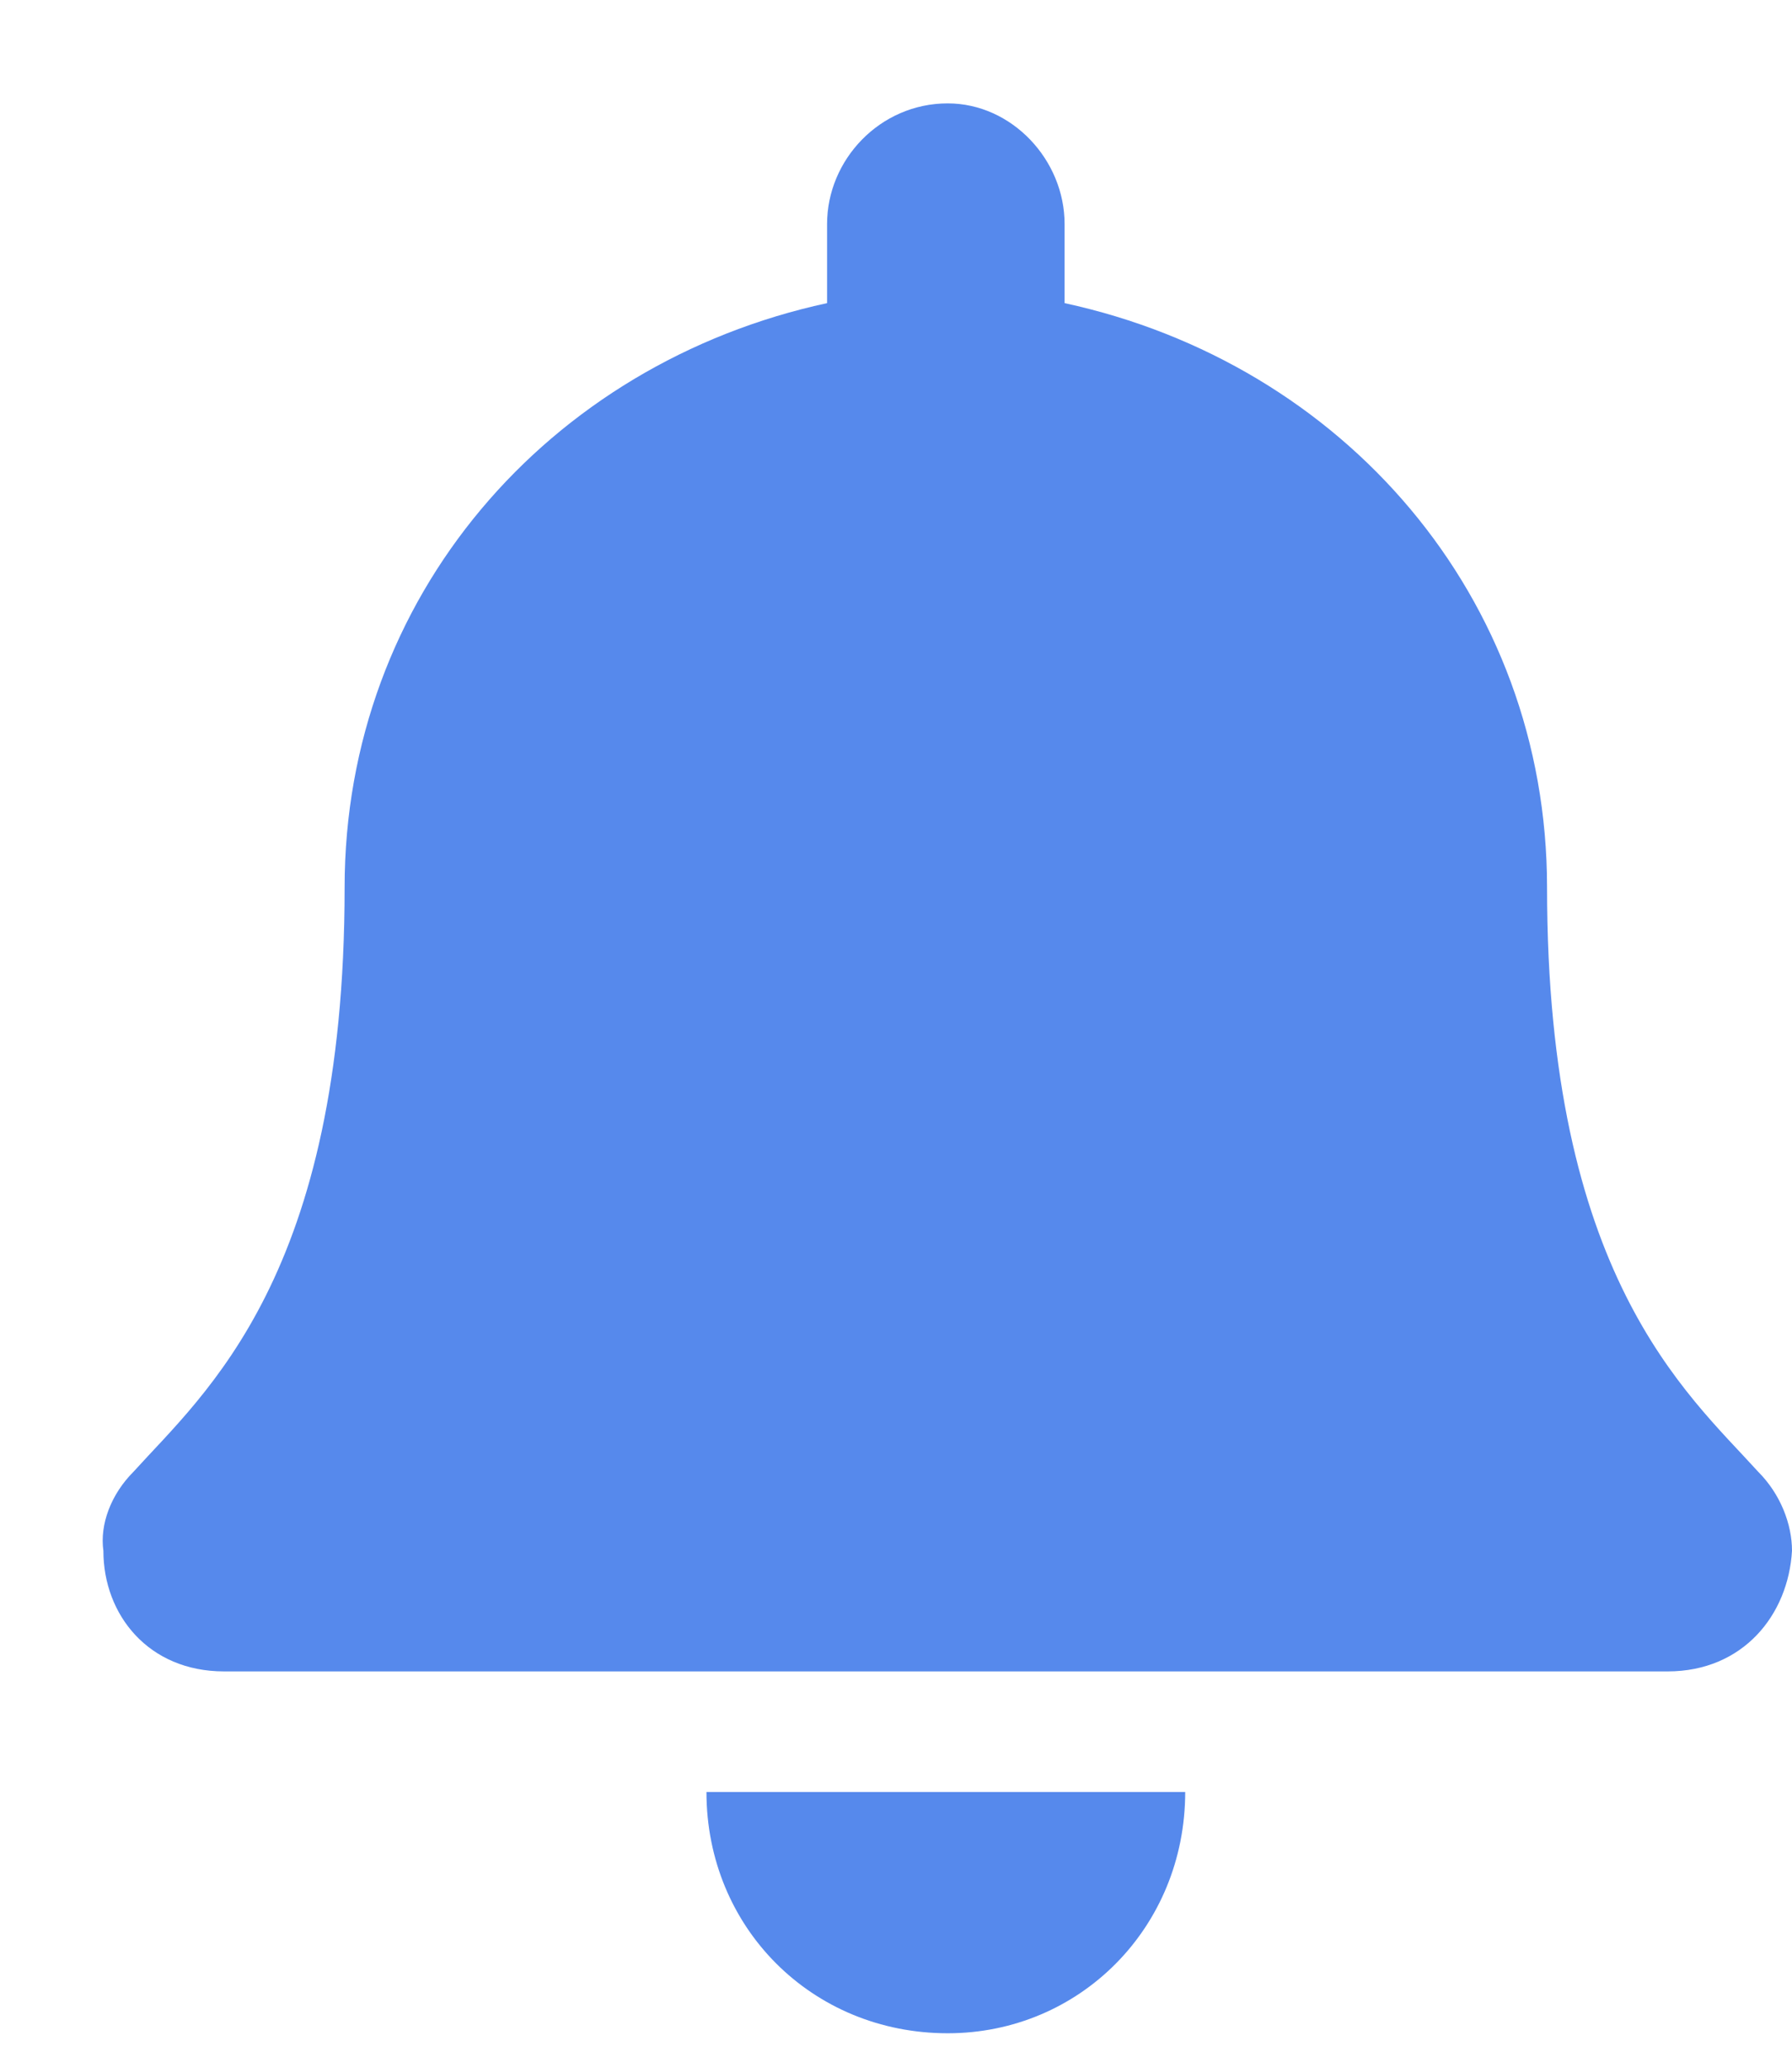 <svg width="13" height="15" viewBox="0 0 13 15" fill="none" xmlns="http://www.w3.org/2000/svg">
<path d="M6.875 14.75C7.832 14.75 8.598 13.984 8.598 13H5.125C5.125 13.984 5.891 14.75 6.875 14.75ZM12.754 10.676C12.234 10.102 11.223 9.254 11.223 6.438C11.223 4.332 9.746 2.637 7.723 2.199V1.625C7.723 1.16 7.34 0.75 6.875 0.75C6.383 0.75 6 1.16 6 1.625V2.199C3.977 2.637 2.5 4.332 2.5 6.438C2.5 9.254 1.488 10.102 0.969 10.676C0.805 10.84 0.723 11.059 0.75 11.25C0.75 11.715 1.078 12.125 1.625 12.125H12.098C12.645 12.125 12.973 11.715 13 11.25C13 11.059 12.918 10.84 12.754 10.676Z" fill="#5689EC"/>
</svg>
